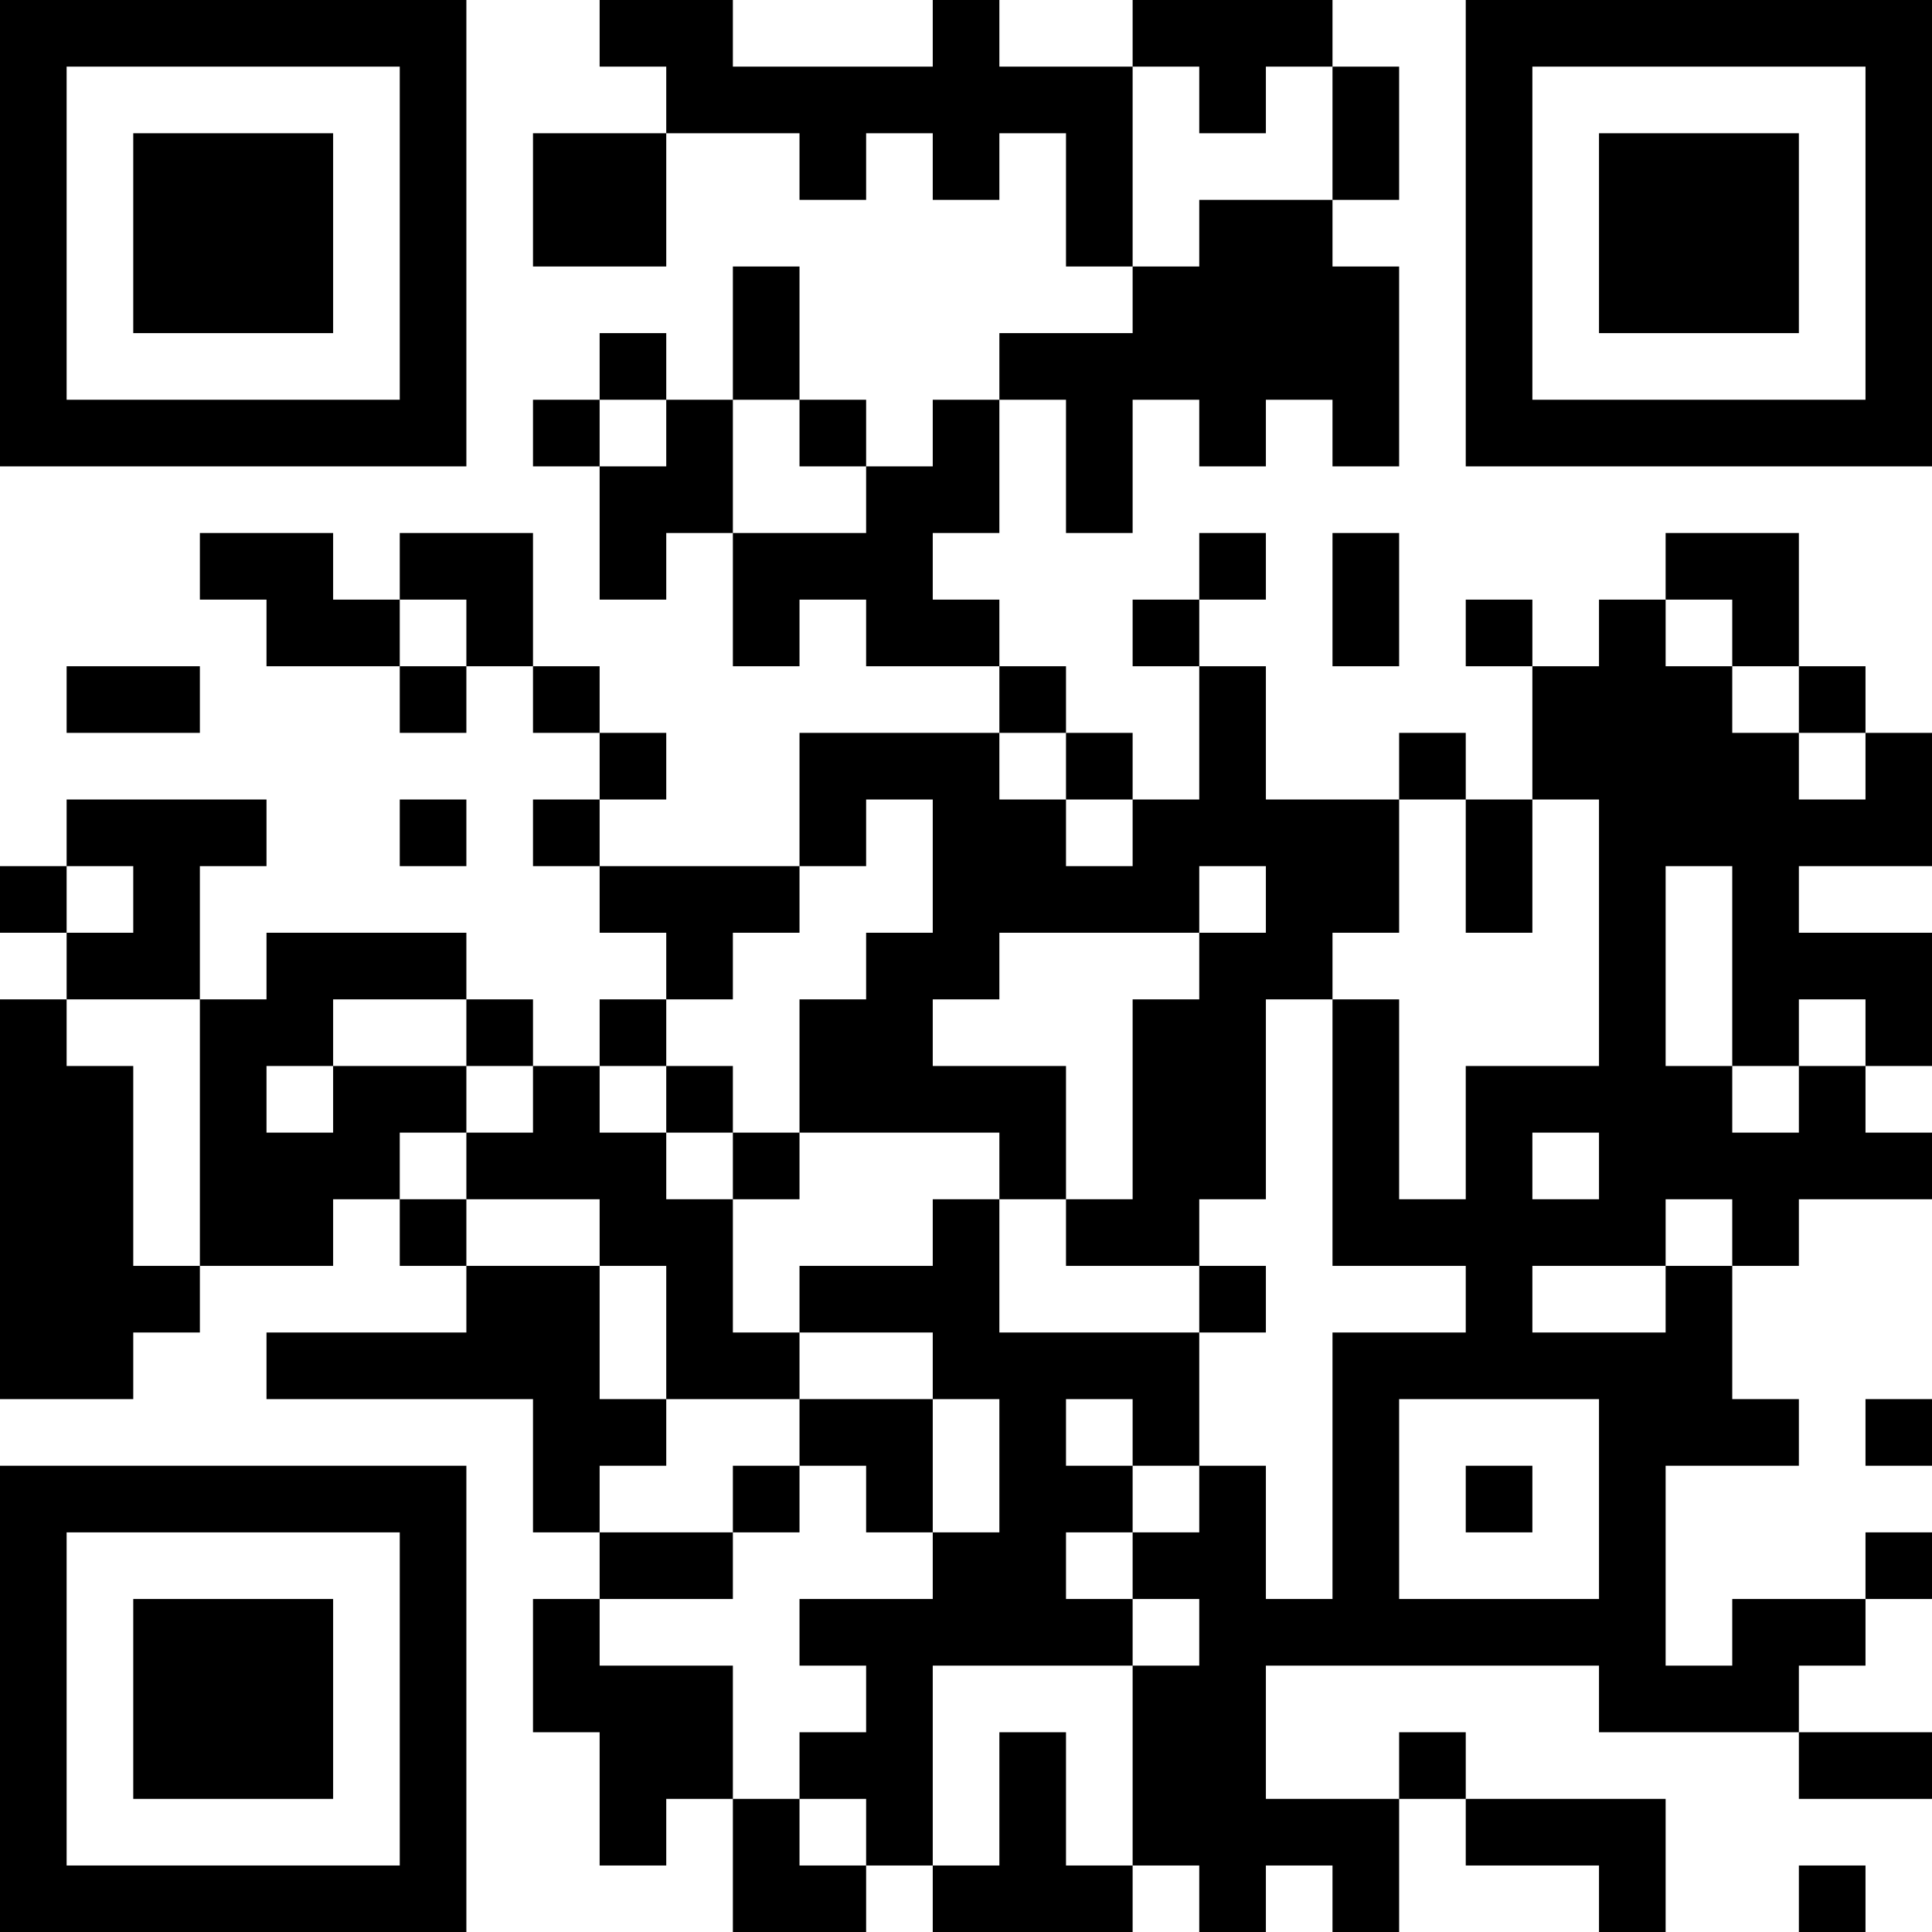 <?xml version="1.0" encoding="UTF-8"?>
<svg xmlns="http://www.w3.org/2000/svg" version="1.1" width="200" height="200" viewBox="0 0 200 200"><rect x="0" y="0" width="200" height="200" fill="#ffffff"/><g transform="scale(6.897)"><g transform="translate(0,0)"><path fill-rule="evenodd" d="M9 0L9 1L10 1L10 2L8 2L8 4L10 4L10 2L12 2L12 3L13 3L13 2L14 2L14 3L15 3L15 2L16 2L16 4L17 4L17 5L15 5L15 6L14 6L14 7L13 7L13 6L12 6L12 4L11 4L11 6L10 6L10 5L9 5L9 6L8 6L8 7L9 7L9 9L10 9L10 8L11 8L11 10L12 10L12 9L13 9L13 10L15 10L15 11L12 11L12 13L9 13L9 12L10 12L10 11L9 11L9 10L8 10L8 8L6 8L6 9L5 9L5 8L3 8L3 9L4 9L4 10L6 10L6 11L7 11L7 10L8 10L8 11L9 11L9 12L8 12L8 13L9 13L9 14L10 14L10 15L9 15L9 16L8 16L8 15L7 15L7 14L4 14L4 15L3 15L3 13L4 13L4 12L1 12L1 13L0 13L0 14L1 14L1 15L0 15L0 21L2 21L2 20L3 20L3 19L5 19L5 18L6 18L6 19L7 19L7 20L4 20L4 21L8 21L8 23L9 23L9 24L8 24L8 26L9 26L9 28L10 28L10 27L11 27L11 29L13 29L13 28L14 28L14 29L17 29L17 28L18 28L18 29L19 29L19 28L20 28L20 29L21 29L21 27L22 27L22 28L24 28L24 29L25 29L25 27L22 27L22 26L21 26L21 27L19 27L19 25L24 25L24 26L27 26L27 27L29 27L29 26L27 26L27 25L28 25L28 24L29 24L29 23L28 23L28 24L26 24L26 25L25 25L25 22L27 22L27 21L26 21L26 19L27 19L27 18L29 18L29 17L28 17L28 16L29 16L29 14L27 14L27 13L29 13L29 11L28 11L28 10L27 10L27 8L25 8L25 9L24 9L24 10L23 10L23 9L22 9L22 10L23 10L23 12L22 12L22 11L21 11L21 12L19 12L19 10L18 10L18 9L19 9L19 8L18 8L18 9L17 9L17 10L18 10L18 12L17 12L17 11L16 11L16 10L15 10L15 9L14 9L14 8L15 8L15 6L16 6L16 8L17 8L17 6L18 6L18 7L19 7L19 6L20 6L20 7L21 7L21 4L20 4L20 3L21 3L21 1L20 1L20 0L17 0L17 1L15 1L15 0L14 0L14 1L11 1L11 0ZM17 1L17 4L18 4L18 3L20 3L20 1L19 1L19 2L18 2L18 1ZM9 6L9 7L10 7L10 6ZM11 6L11 8L13 8L13 7L12 7L12 6ZM20 8L20 10L21 10L21 8ZM6 9L6 10L7 10L7 9ZM25 9L25 10L26 10L26 11L27 11L27 12L28 12L28 11L27 11L27 10L26 10L26 9ZM1 10L1 11L3 11L3 10ZM15 11L15 12L16 12L16 13L17 13L17 12L16 12L16 11ZM6 12L6 13L7 13L7 12ZM13 12L13 13L12 13L12 14L11 14L11 15L10 15L10 16L9 16L9 17L10 17L10 18L11 18L11 20L12 20L12 21L10 21L10 19L9 19L9 18L7 18L7 17L8 17L8 16L7 16L7 15L5 15L5 16L4 16L4 17L5 17L5 16L7 16L7 17L6 17L6 18L7 18L7 19L9 19L9 21L10 21L10 22L9 22L9 23L11 23L11 24L9 24L9 25L11 25L11 27L12 27L12 28L13 28L13 27L12 27L12 26L13 26L13 25L12 25L12 24L14 24L14 23L15 23L15 21L14 21L14 20L12 20L12 19L14 19L14 18L15 18L15 20L18 20L18 22L17 22L17 21L16 21L16 22L17 22L17 23L16 23L16 24L17 24L17 25L14 25L14 28L15 28L15 26L16 26L16 28L17 28L17 25L18 25L18 24L17 24L17 23L18 23L18 22L19 22L19 24L20 24L20 20L22 20L22 19L20 19L20 15L21 15L21 18L22 18L22 16L24 16L24 12L23 12L23 14L22 14L22 12L21 12L21 14L20 14L20 15L19 15L19 18L18 18L18 19L16 19L16 18L17 18L17 15L18 15L18 14L19 14L19 13L18 13L18 14L15 14L15 15L14 15L14 16L16 16L16 18L15 18L15 17L12 17L12 15L13 15L13 14L14 14L14 12ZM1 13L1 14L2 14L2 13ZM25 13L25 16L26 16L26 17L27 17L27 16L28 16L28 15L27 15L27 16L26 16L26 13ZM1 15L1 16L2 16L2 19L3 19L3 15ZM10 16L10 17L11 17L11 18L12 18L12 17L11 17L11 16ZM23 17L23 18L24 18L24 17ZM25 18L25 19L23 19L23 20L25 20L25 19L26 19L26 18ZM18 19L18 20L19 20L19 19ZM12 21L12 22L11 22L11 23L12 23L12 22L13 22L13 23L14 23L14 21ZM21 21L21 24L24 24L24 21ZM28 21L28 22L29 22L29 21ZM22 22L22 23L23 23L23 22ZM27 28L27 29L28 29L28 28ZM0 0L0 7L7 7L7 0ZM1 1L1 6L6 6L6 1ZM2 2L2 5L5 5L5 2ZM22 0L22 7L29 7L29 0ZM23 1L23 6L28 6L28 1ZM24 2L24 5L27 5L27 2ZM0 22L0 29L7 29L7 22ZM1 23L1 28L6 28L6 23ZM2 24L2 27L5 27L5 24Z" fill="#000000"/></g></g></svg>
